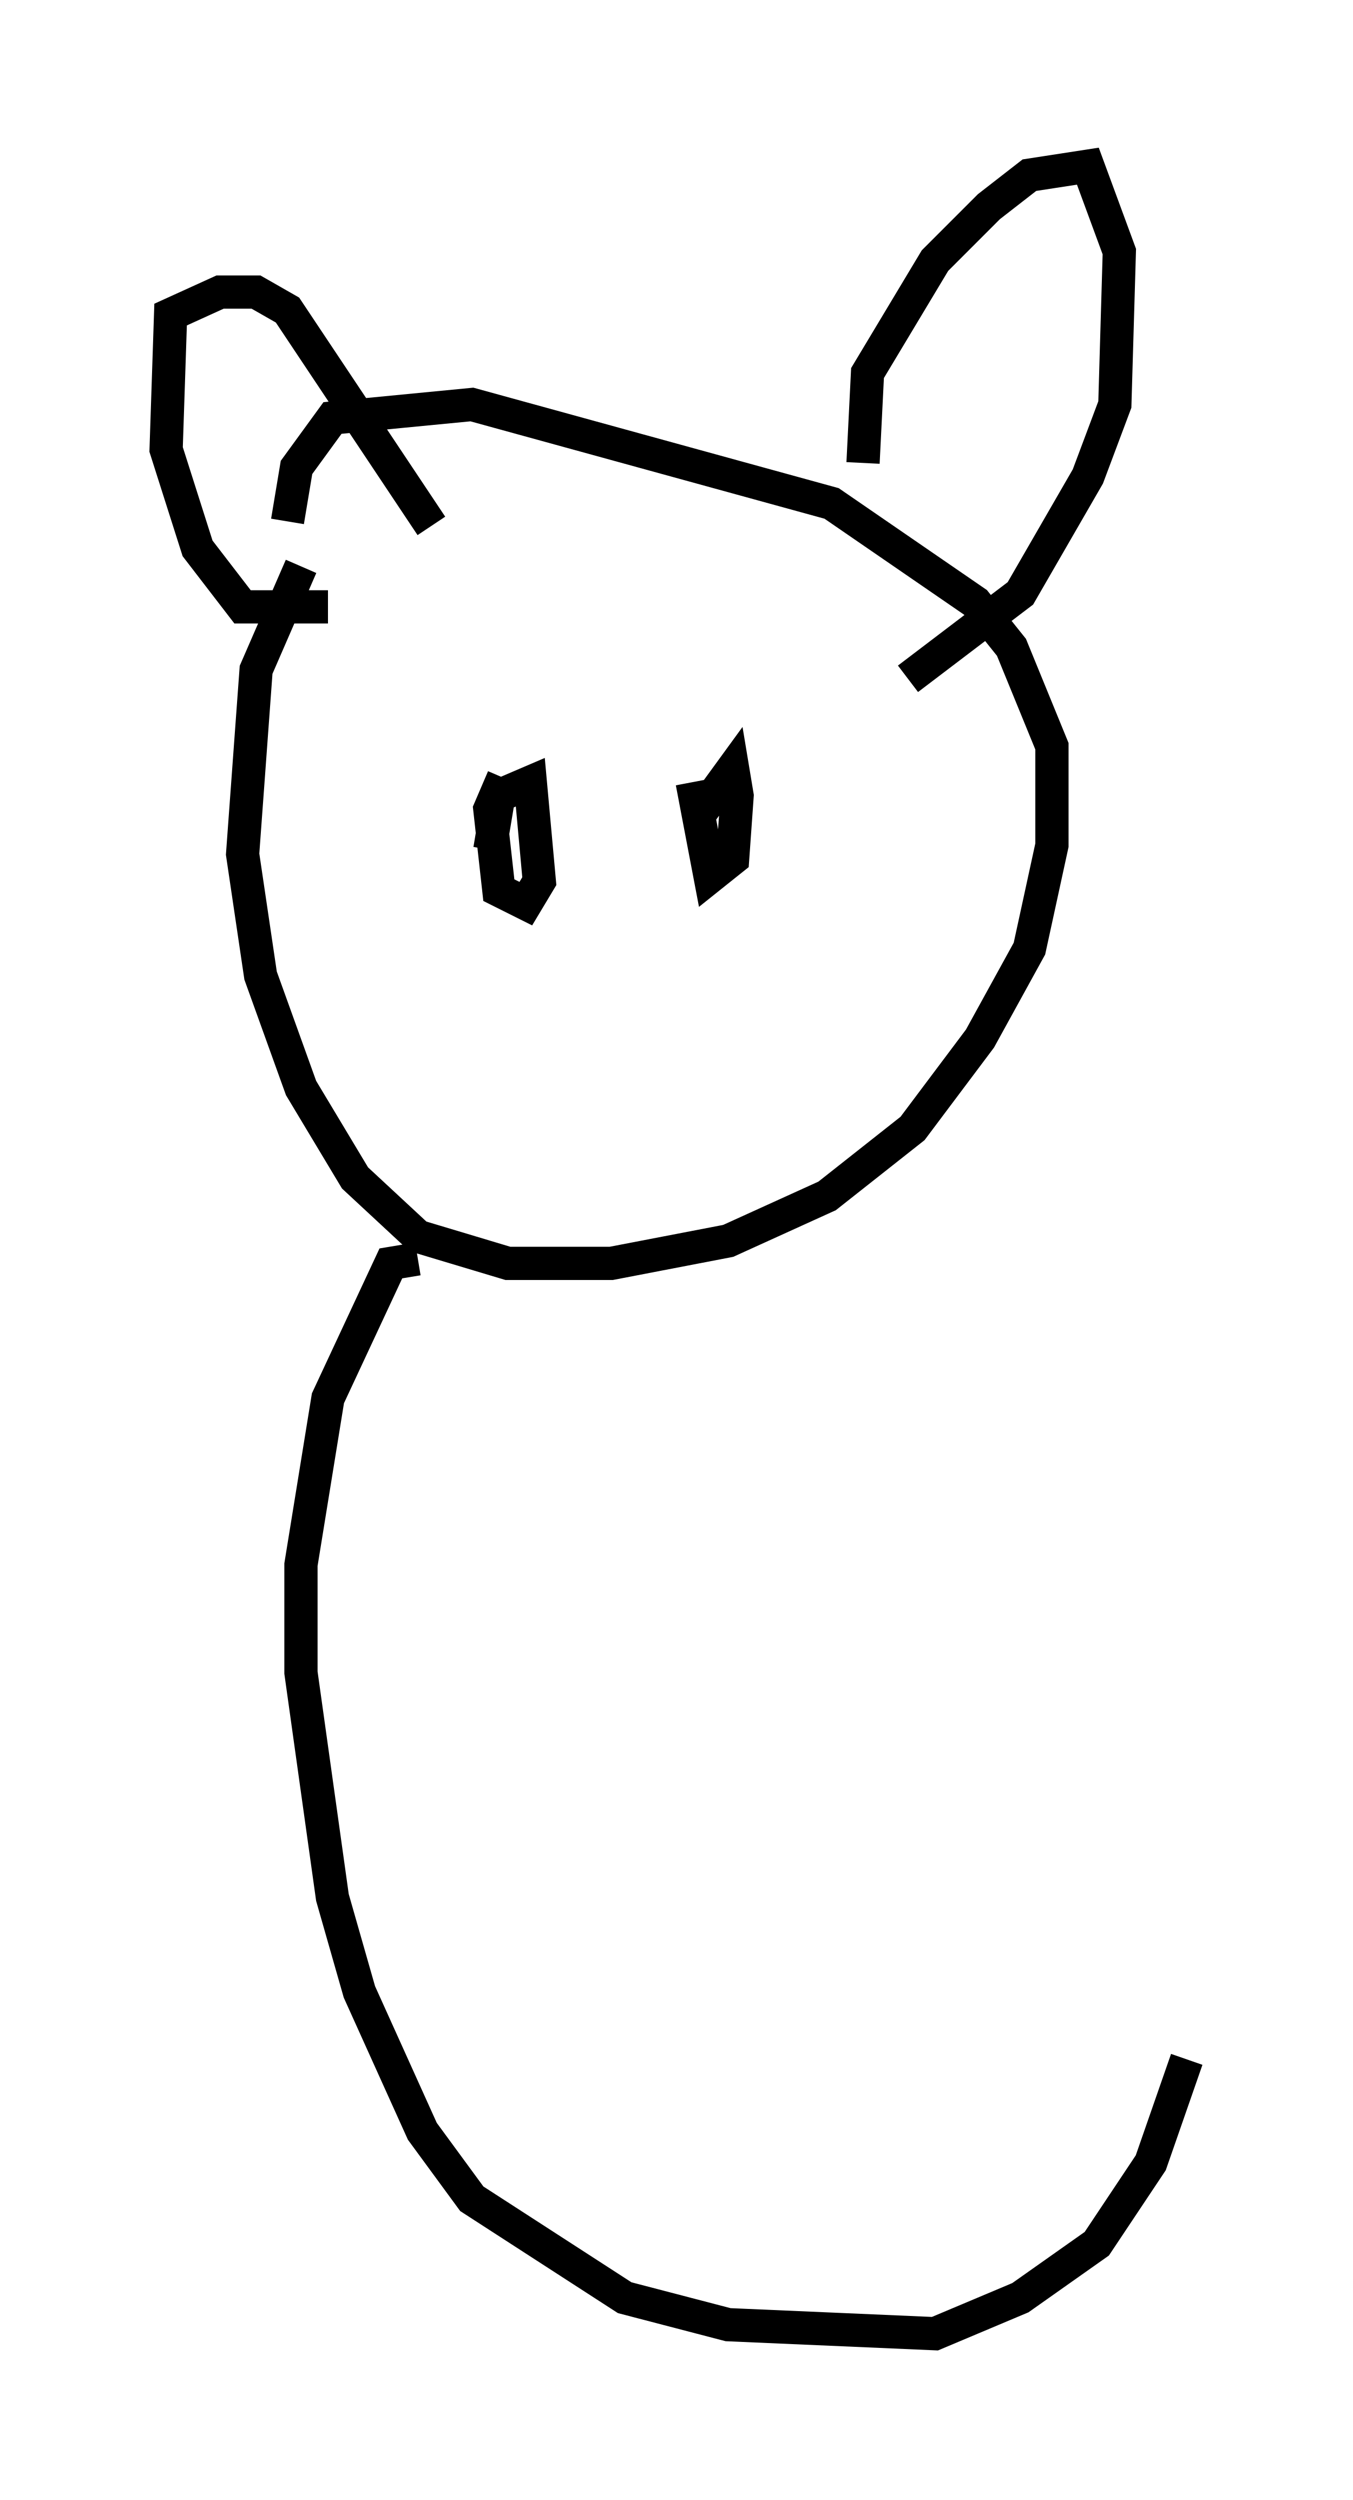 <?xml version="1.0" encoding="utf-8" ?>
<svg baseProfile="full" height="75.223" version="1.1" width="40.717" xmlns="http://www.w3.org/2000/svg" xmlns:ev="http://www.w3.org/2001/xml-events" xmlns:xlink="http://www.w3.org/1999/xlink"><defs /><rect fill="white" height="75.223" width="40.717" x="0" y="0" /><path d="M10.819, 15.555 m-1.759, 1.488 l-1.353, 3.112 -0.406, 5.548 l0.541, 3.654 1.218, 3.383 l1.624, 2.706 1.894, 1.759 l2.706, 0.812 3.112, 0.0 l3.518, -0.677 2.977, -1.353 l2.571, -2.03 2.03, -2.706 l1.488, -2.706 0.677, -3.112 l0.0, -2.977 -1.218, -2.977 l-1.083, -1.353 -4.33, -2.977 l-10.825, -2.977 -4.195, 0.406 l-1.083, 1.488 -0.271, 1.624 m1.218, 2.571 l-2.571, 0.0 -1.353, -1.759 l-0.947, -2.977 0.135, -4.059 l1.488, -0.677 1.083, 0.0 l0.947, 0.541 4.33, 6.495 m12.99, -1.894 l0.135, -2.706 2.03, -3.383 l1.624, -1.624 1.218, -0.947 l1.759, -0.271 0.947, 2.571 l-0.135, 4.601 -0.812, 2.165 l-2.03, 3.518 -3.383, 2.571 m-12.178, 2.977 l-0.406, 0.947 0.271, 2.436 l0.812, 0.406 0.406, -0.677 l-0.271, -2.977 -0.947, 0.406 l-0.271, 1.624 m6.089, -2.03 l0.541, 2.842 0.677, -0.541 l0.135, -1.894 -0.135, -0.812 l-1.083, 1.488 m-8.39, 13.261 l-0.812, 0.135 -1.894, 4.059 l-0.812, 5.007 0.0, 3.248 l0.947, 6.766 0.812, 2.842 l1.894, 4.195 1.488, 2.03 l4.601, 2.977 3.112, 0.812 l6.225, 0.271 2.571, -1.083 l2.3, -1.624 1.624, -2.436 l1.083, -3.112 " fill="none" stroke="black" stroke-width="1" /></svg>